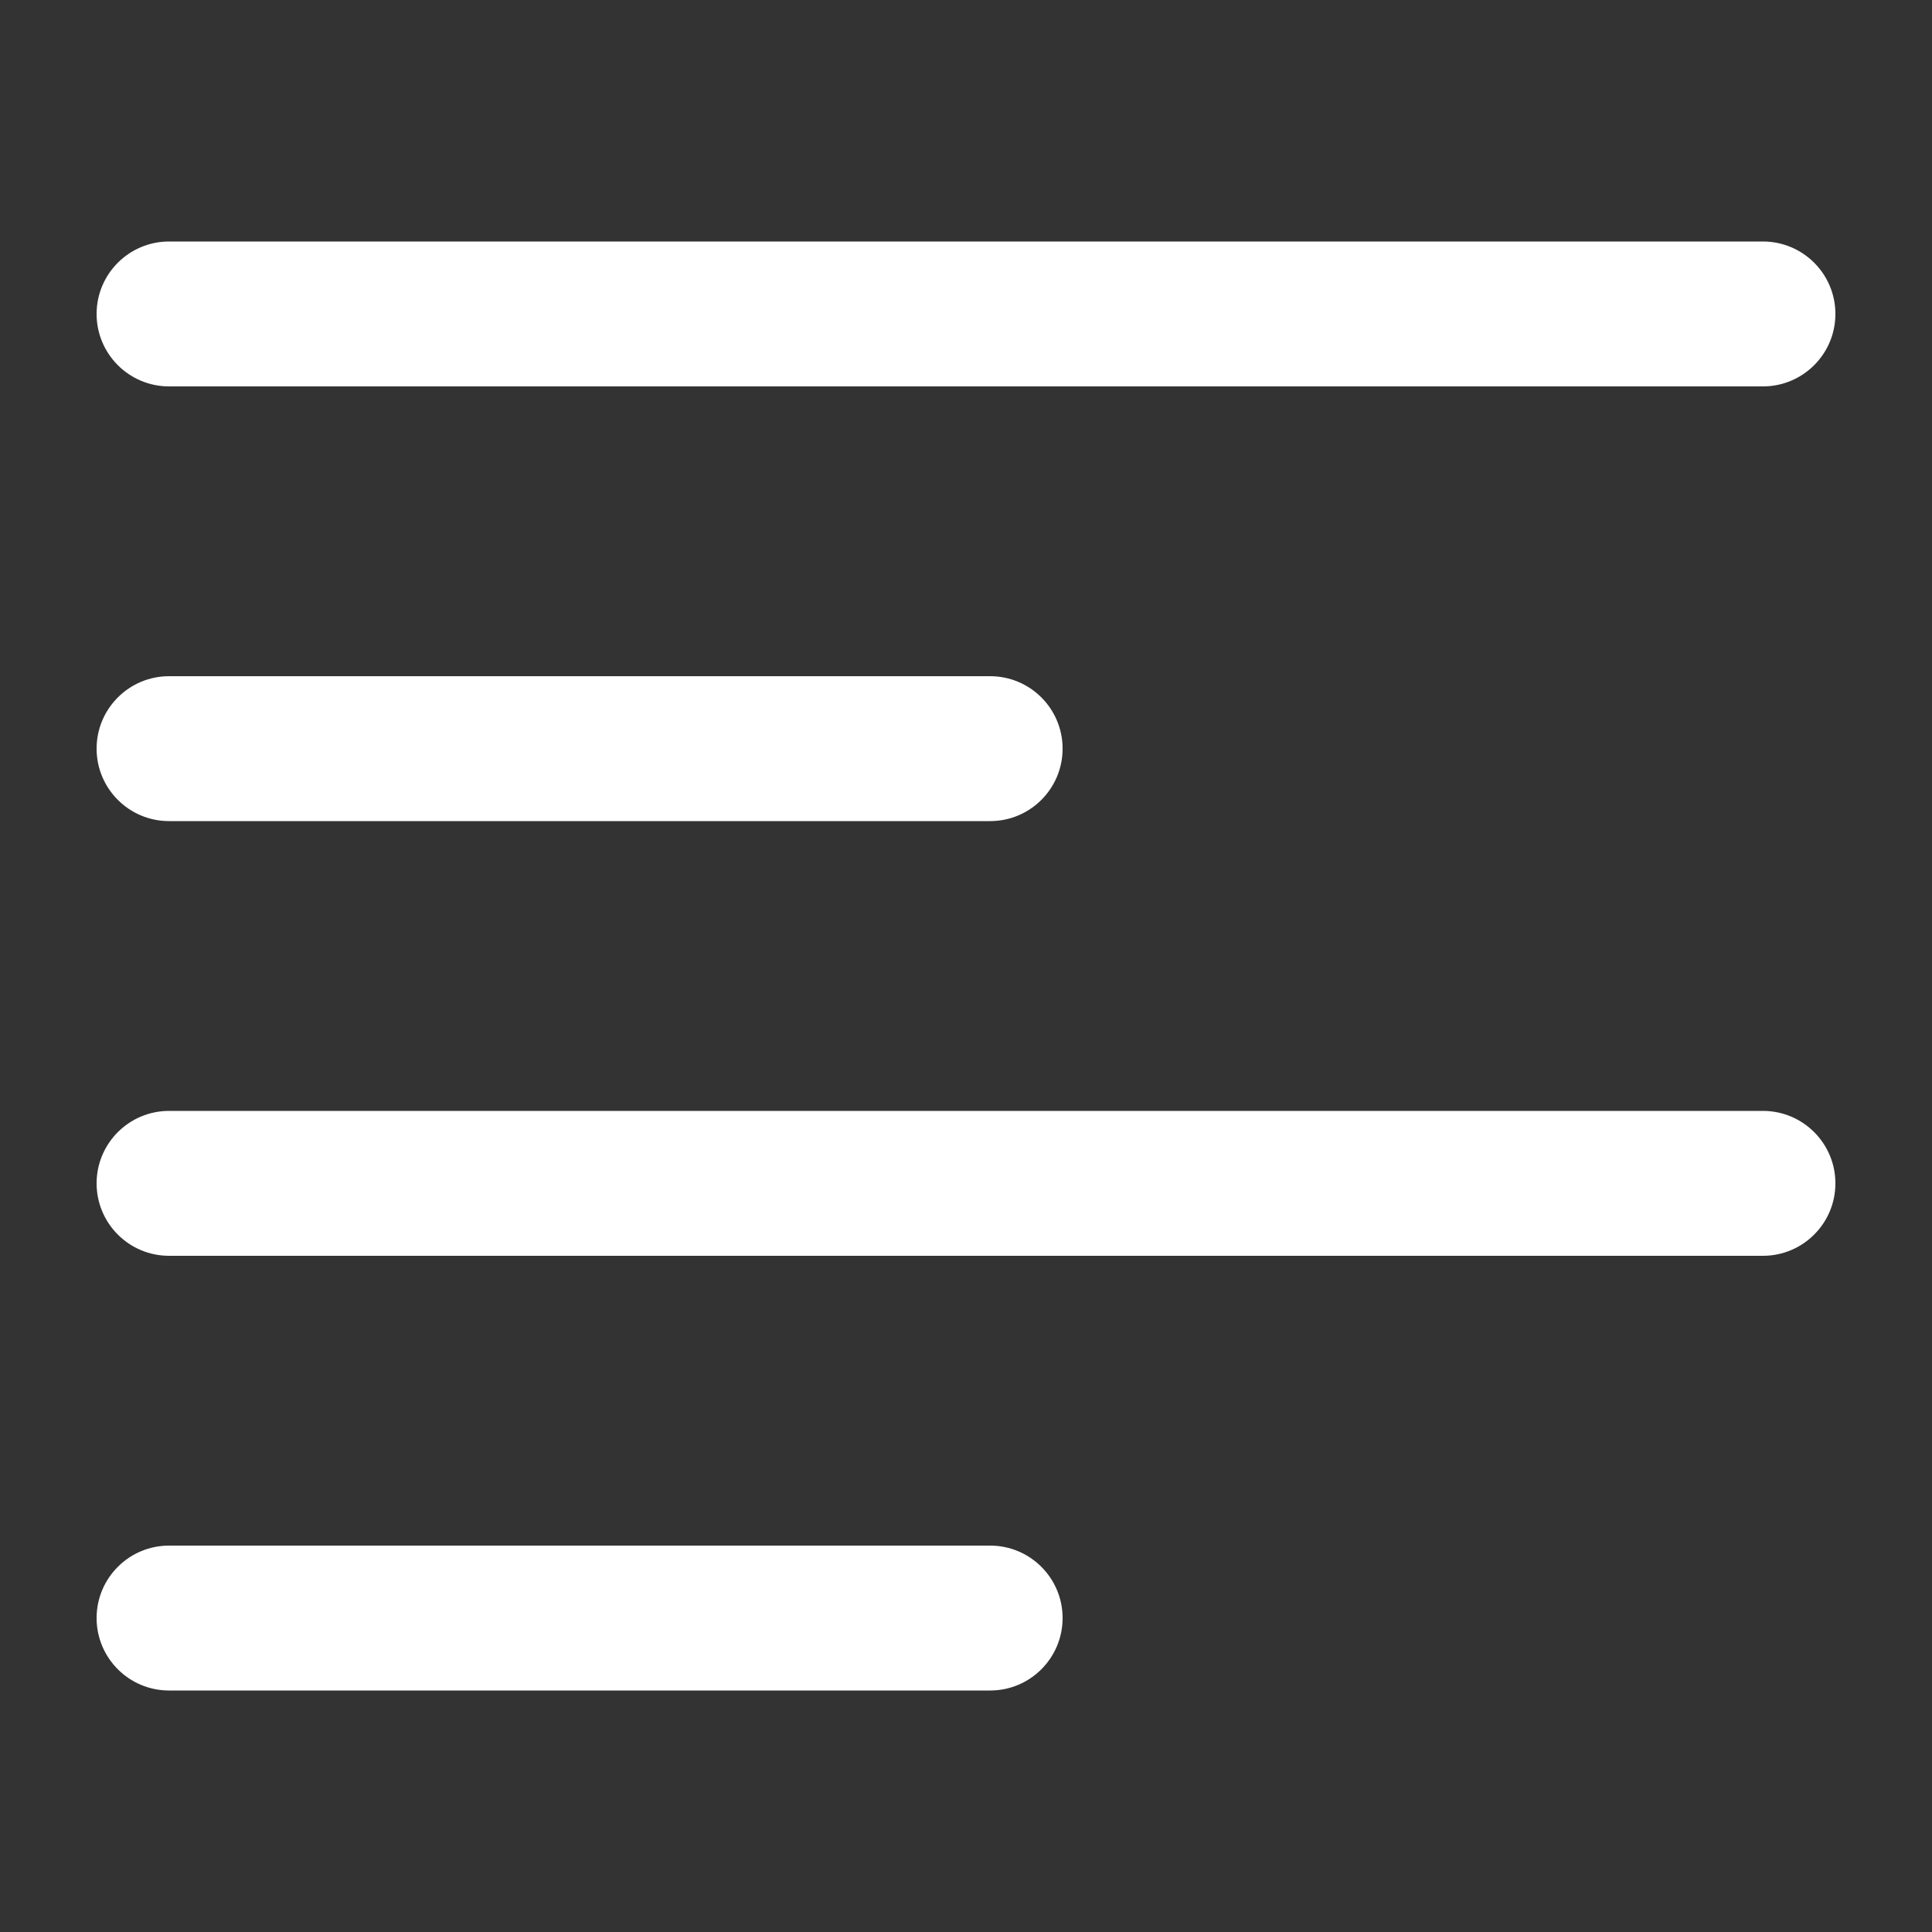 <svg width="20" height="20" viewBox="0 0 20 20" fill="none" xmlns="http://www.w3.org/2000/svg">
<rect x="0" y="0" width="20" height="20" fill="#333333" stroke="none"/>
<path fill-rule="evenodd" clip-rule="evenodd" d="M1 3.25C1 2.836 1.336 2.5 1.75 2.5H18.25C18.664 2.5 19 2.836 19 3.25C19 3.664 18.664 4 18.25 4H1.75C1.336 4 1 3.664 1 3.25ZM1 7.75C1 7.336 1.336 7 1.75 7H10.25C10.664 7 11 7.336 11 7.75C11 8.164 10.664 8.5 10.25 8.5H1.75C1.336 8.5 1 8.164 1 7.75ZM1 12.25C1 11.836 1.336 11.5 1.75 11.5H18.25C18.664 11.5 19 11.836 19 12.25C19 12.664 18.664 13 18.25 13H1.75C1.336 13 1 12.664 1 12.25ZM1 16.75C1 16.336 1.336 16 1.75 16H10.25C10.664 16 11 16.336 11 16.75C11 17.164 10.664 17.5 10.25 17.5H1.75C1.336 17.5 1 17.164 1 16.75Z" fill="white"/>
</svg>
